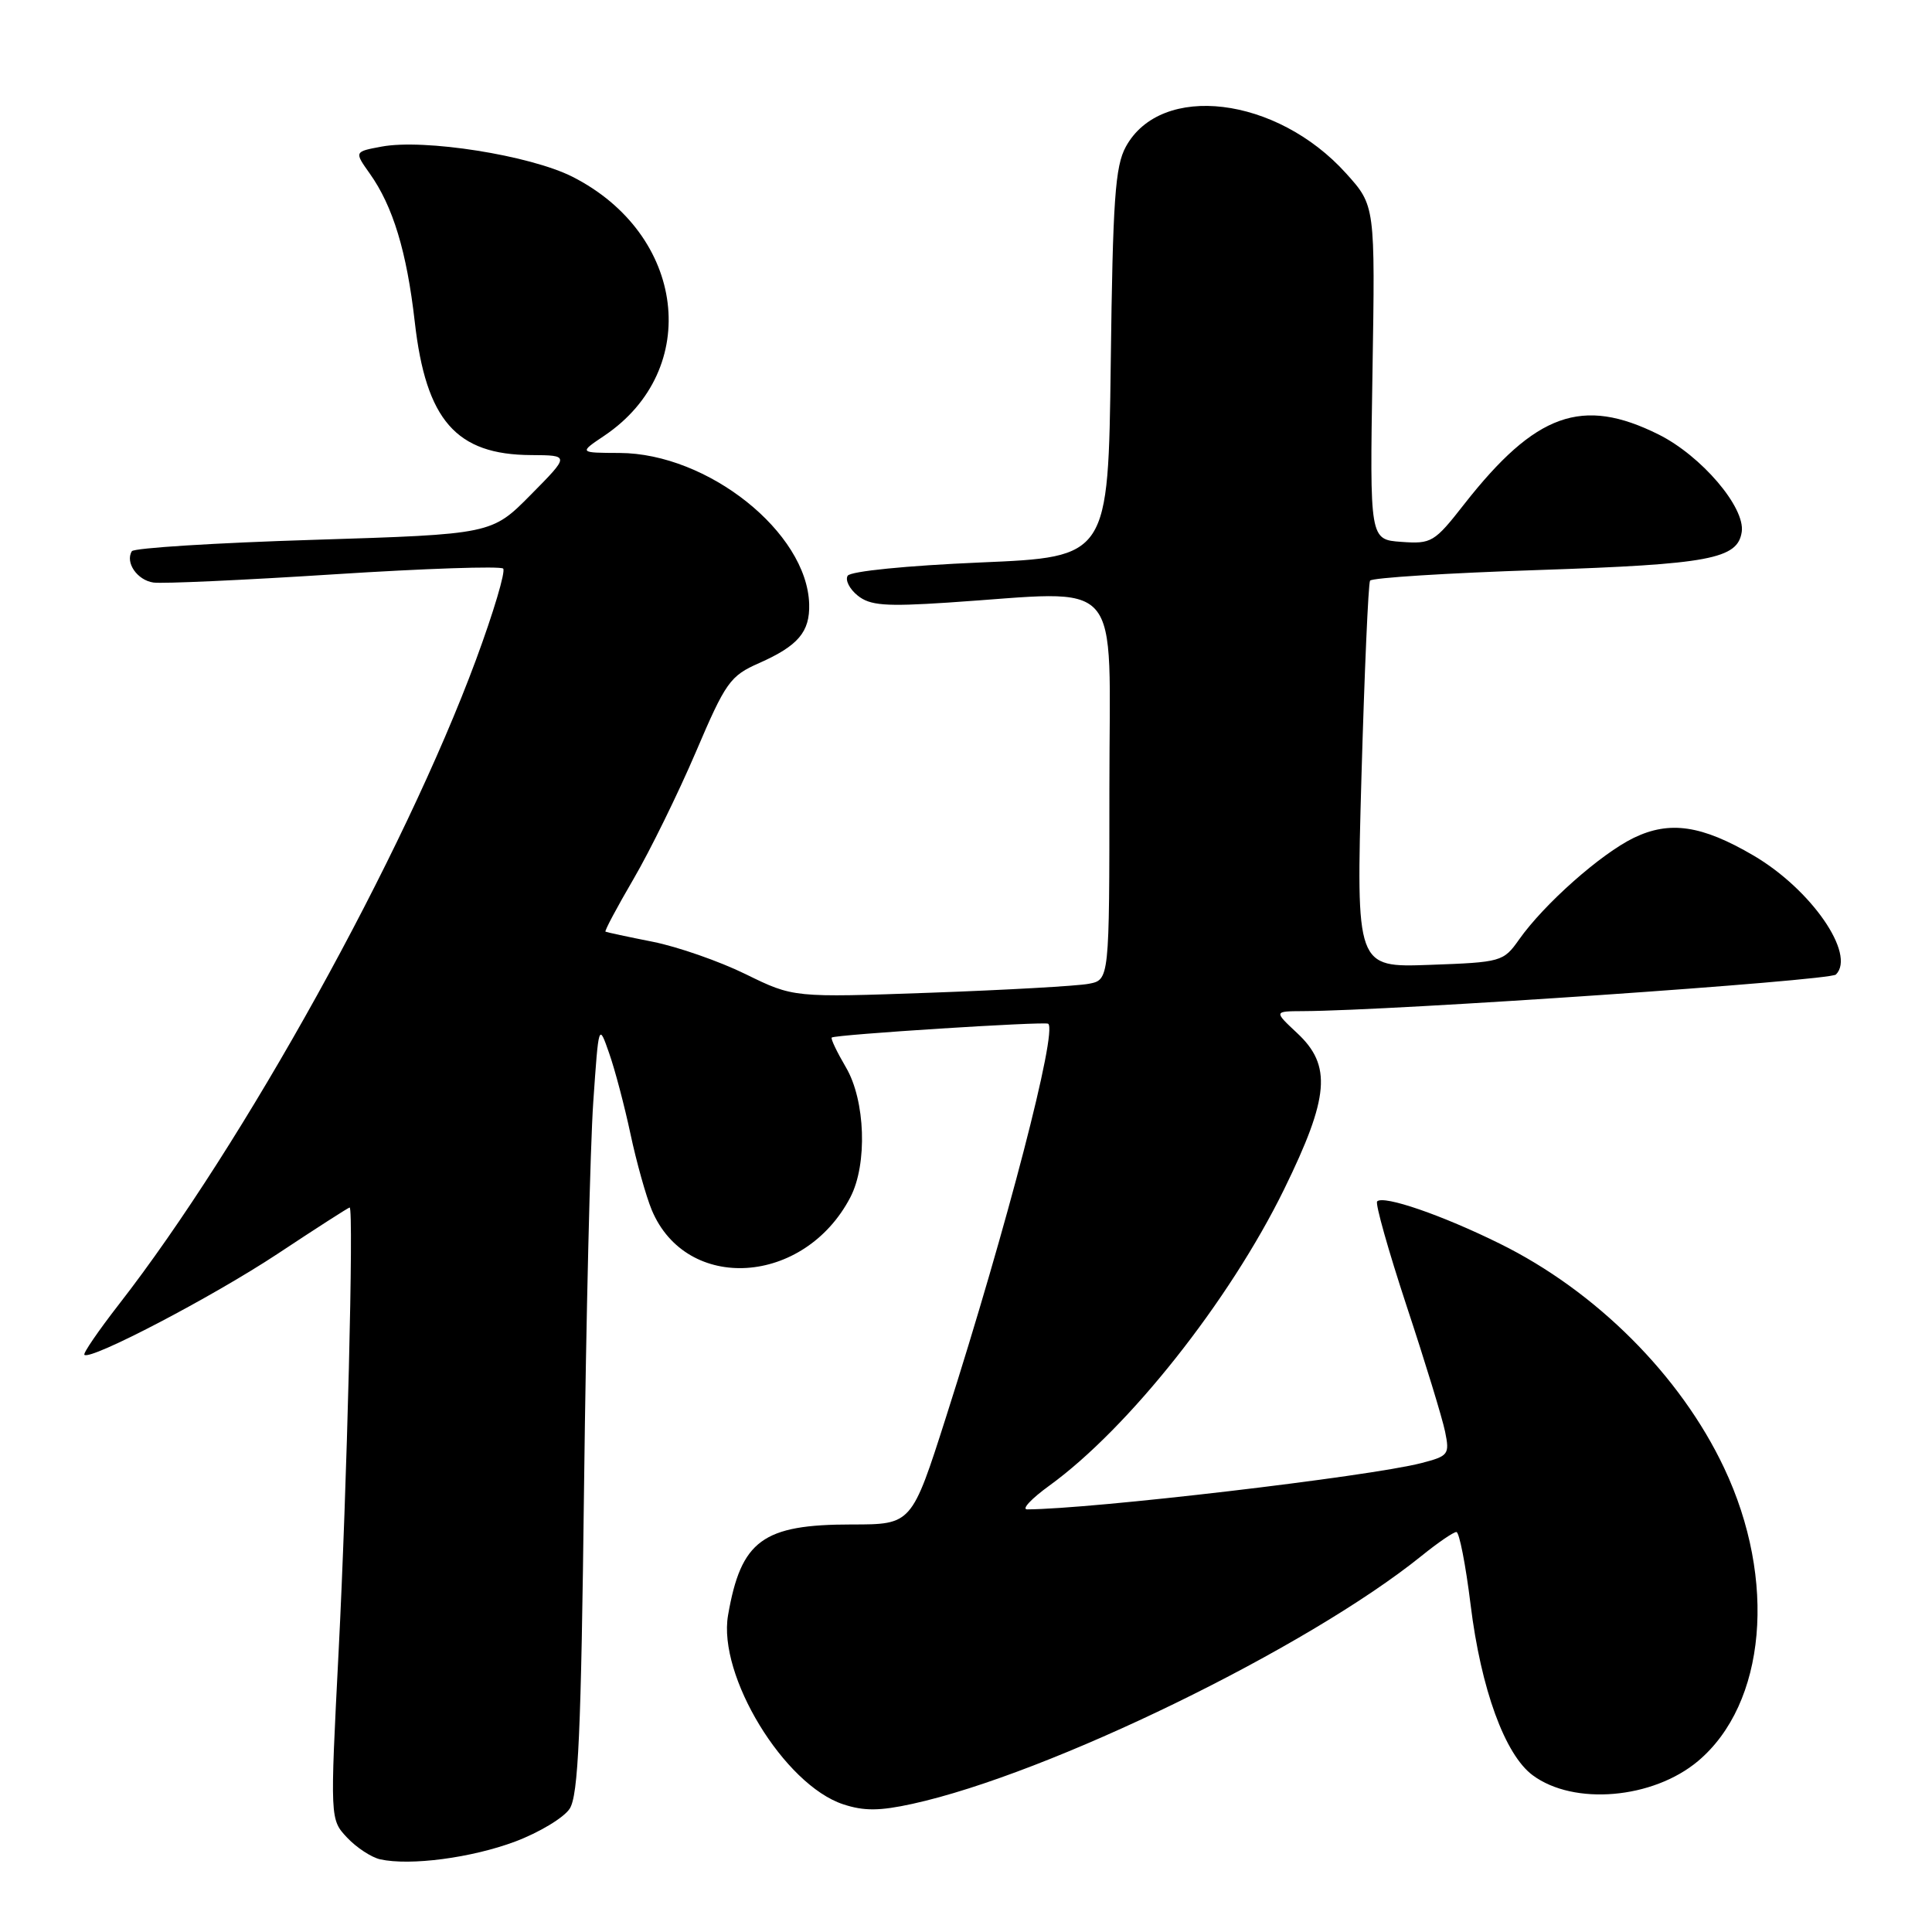 <?xml version="1.0" encoding="UTF-8" standalone="no"?>
<!DOCTYPE svg PUBLIC "-//W3C//DTD SVG 1.1//EN" "http://www.w3.org/Graphics/SVG/1.1/DTD/svg11.dtd" >
<svg xmlns="http://www.w3.org/2000/svg" xmlns:xlink="http://www.w3.org/1999/xlink" version="1.1" viewBox="0 0 256 256">
 <g >
 <path fill="currentColor"
d=" M 68.28 244.01 C 71.46 242.81 74.70 240.86 75.48 239.67 C 76.63 237.92 77.00 229.65 77.39 197.00 C 77.66 174.72 78.21 151.79 78.61 146.04 C 79.33 135.58 79.33 135.58 80.71 139.54 C 81.48 141.72 82.75 146.54 83.54 150.25 C 84.33 153.96 85.60 158.50 86.36 160.33 C 90.97 171.35 106.59 170.34 112.68 158.64 C 114.96 154.25 114.67 145.81 112.09 141.43 C 110.90 139.40 110.05 137.63 110.21 137.48 C 110.64 137.09 138.43 135.32 138.89 135.65 C 140.15 136.59 133.46 162.39 125.36 187.75 C 120.81 202.00 120.81 202.00 112.86 202.00 C 101.05 202.00 98.19 204.10 96.47 214.03 C 95.09 222.03 103.89 236.49 111.73 239.08 C 114.49 239.99 116.56 239.97 120.90 239.02 C 139.01 235.05 173.24 218.37 188.39 206.14 C 190.53 204.41 192.59 203.00 192.98 203.00 C 193.36 203.00 194.21 207.33 194.86 212.62 C 196.23 223.79 199.41 232.51 203.09 235.23 C 208.55 239.28 219.02 238.37 225.00 233.35 C 234.02 225.75 235.48 209.35 228.45 194.50 C 222.67 182.26 211.47 171.07 198.73 164.79 C 191.09 161.01 183.33 158.34 182.48 159.19 C 182.20 159.46 183.97 165.72 186.40 173.10 C 188.84 180.47 191.12 187.94 191.48 189.69 C 192.10 192.73 191.95 192.93 188.32 193.87 C 181.36 195.66 144.63 199.97 136.10 200.00 C 135.33 200.00 136.66 198.58 139.05 196.85 C 149.55 189.24 162.91 172.37 170.15 157.59 C 176.14 145.36 176.49 141.19 171.89 136.90 C 168.79 134.00 168.79 134.00 172.64 133.98 C 184.60 133.93 242.45 129.95 243.27 129.13 C 245.95 126.45 239.99 117.83 232.33 113.35 C 225.50 109.35 221.25 108.72 216.50 111.01 C 212.12 113.13 204.60 119.79 201.28 124.50 C 199.21 127.43 198.94 127.51 189.43 127.85 C 179.69 128.20 179.69 128.20 180.40 102.91 C 180.80 89.00 181.31 77.31 181.54 76.94 C 181.77 76.56 191.82 75.93 203.87 75.53 C 226.52 74.77 230.26 74.07 230.79 70.47 C 231.26 67.22 225.43 60.39 219.77 57.57 C 209.65 52.53 203.48 54.74 194.02 66.80 C 190.06 71.87 189.68 72.09 185.68 71.80 C 181.50 71.50 181.50 71.50 181.86 49.37 C 182.22 27.25 182.22 27.25 178.36 22.97 C 169.16 12.76 153.85 10.91 149.18 19.44 C 147.76 22.03 147.45 26.46 147.18 48.15 C 146.85 73.81 146.85 73.81 129.91 74.53 C 120.13 74.95 112.69 75.69 112.32 76.29 C 111.97 76.86 112.56 78.04 113.64 78.91 C 115.27 80.23 117.28 80.39 125.55 79.85 C 149.28 78.30 147.00 75.69 147.00 104.42 C 147.00 129.84 147.00 129.84 144.25 130.36 C 142.74 130.65 133.32 131.18 123.32 131.54 C 105.14 132.19 105.14 132.19 98.82 129.09 C 95.34 127.38 89.80 125.45 86.50 124.79 C 83.20 124.14 80.38 123.53 80.23 123.45 C 80.08 123.36 81.75 120.23 83.94 116.48 C 86.13 112.73 89.84 105.17 92.19 99.68 C 96.16 90.37 96.74 89.56 100.59 87.86 C 105.76 85.57 107.32 83.73 107.22 80.05 C 106.95 70.55 93.80 60.07 82.10 60.02 C 76.70 60.00 76.70 60.00 80.08 57.73 C 93.07 48.97 90.86 31.03 75.85 23.42 C 70.24 20.58 56.20 18.36 50.54 19.43 C 46.94 20.10 46.94 20.10 48.99 22.99 C 52.07 27.32 53.90 33.35 54.96 42.66 C 56.44 55.69 60.44 60.26 70.39 60.30 C 75.50 60.33 75.50 60.33 70.33 65.56 C 65.16 70.79 65.16 70.79 41.56 71.53 C 28.58 71.93 17.74 72.61 17.47 73.04 C 16.56 74.53 18.18 76.88 20.33 77.19 C 21.53 77.36 32.30 76.87 44.27 76.10 C 56.24 75.33 66.32 74.99 66.67 75.34 C 67.02 75.69 65.40 81.13 63.07 87.43 C 53.47 113.34 32.25 151.64 15.76 172.83 C 13.05 176.32 10.99 179.32 11.18 179.52 C 11.97 180.30 28.14 171.85 36.78 166.14 C 41.88 162.76 46.18 160.00 46.33 160.00 C 46.90 160.00 45.97 197.38 44.87 218.79 C 43.73 241.08 43.73 241.08 45.99 243.49 C 47.23 244.81 49.21 246.11 50.37 246.37 C 54.36 247.25 62.49 246.18 68.28 244.01 Z "/>
</g>
</svg>